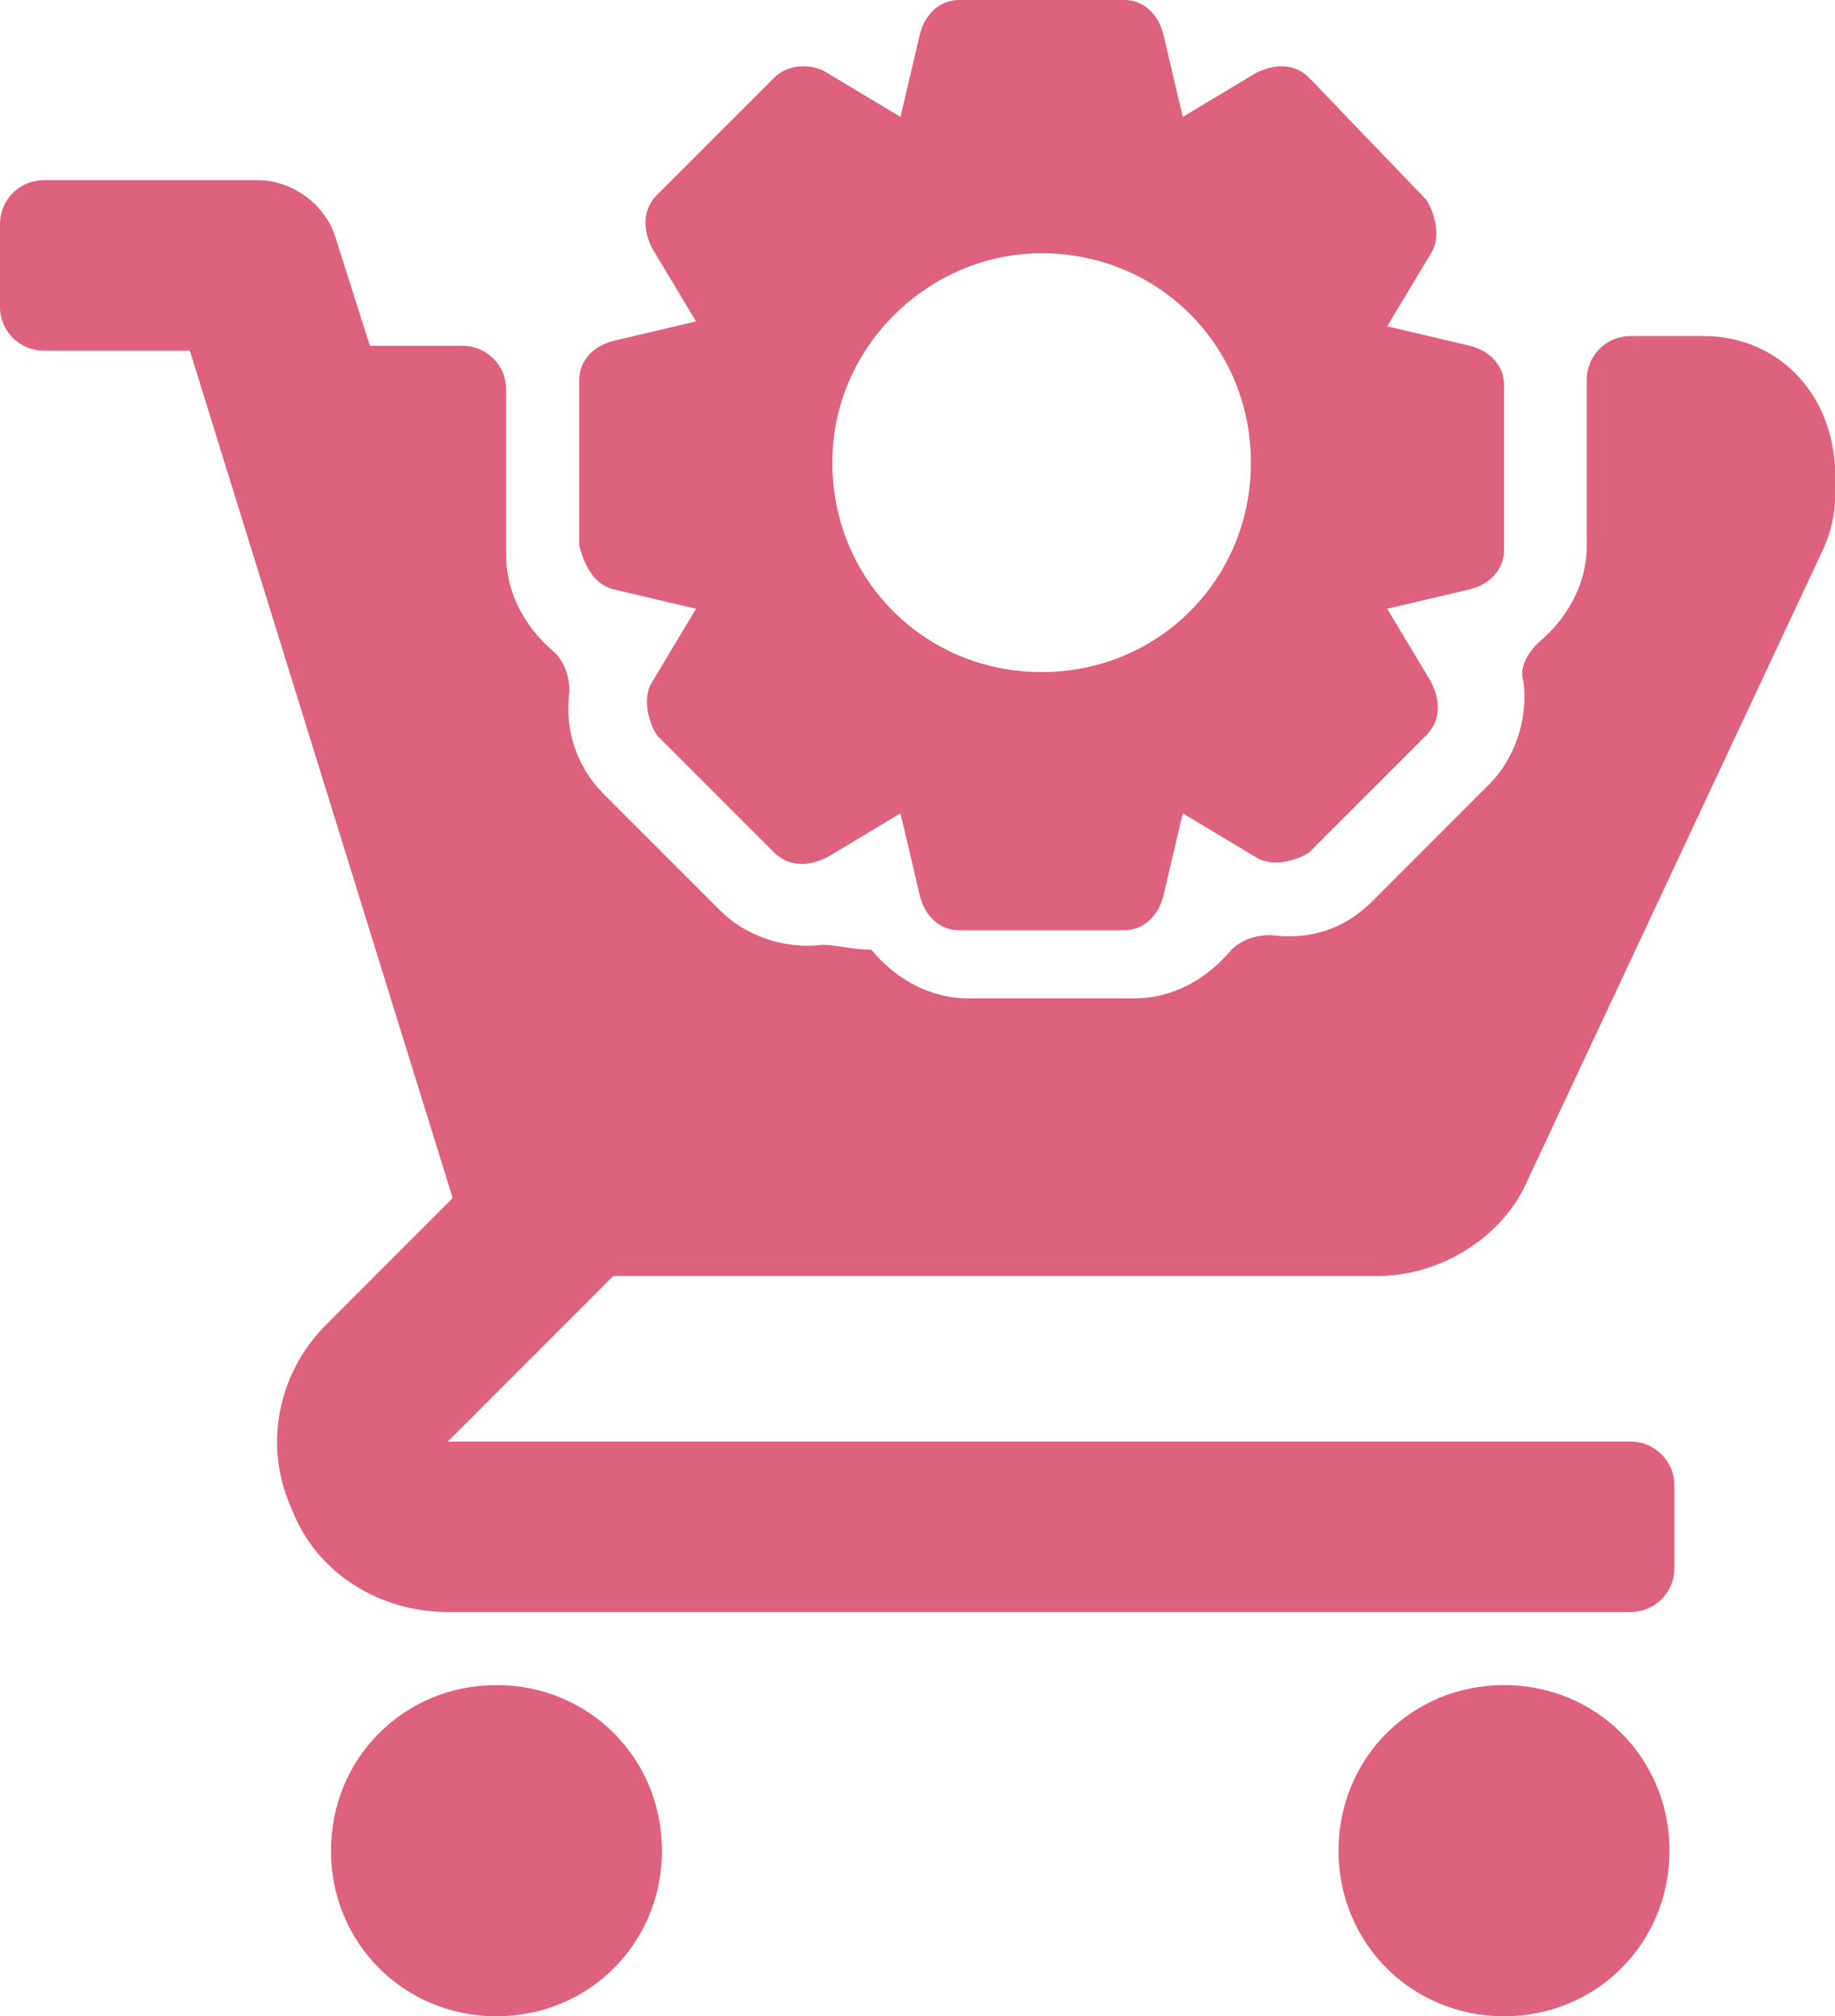 <?xml version="1.0" encoding="utf-8"?>
<!-- Generator: Adobe Illustrator 23.0.3, SVG Export Plug-In . SVG Version: 6.00 Build 0)  -->
<svg version="1.1" id="Layer_1" xmlns="http://www.w3.org/2000/svg" xmlns:xlink="http://www.w3.org/1999/xlink" x="0px" y="0px"
	 viewBox="0 0 37.7 41.4" style="enable-background:new 0 0 37.7 41.4;" xml:space="preserve">
<style type="text/css">
	.st0{fill:#DE617D;}
</style>
<path class="st0" d="M10.2,34.6c1.9,0,3.4,1.5,3.4,3.4s-1.5,3.4-3.4,3.4S6.8,39.9,6.8,38S8.3,34.6,10.2,34.6z M30.9,34.6
	c1.9,0,3.4,1.5,3.4,3.4s-1.5,3.4-3.4,3.4s-3.4-1.5-3.4-3.4S29,34.6,30.9,34.6z M35,6.9h-1.5c-0.5,0-0.9,0.4-0.9,0.9v3.4
	c0,0.8-0.4,1.5-1,2c-0.2,0.2-0.4,0.5-0.3,0.8c0.1,0.8-0.2,1.6-0.7,2.1l-2.4,2.4c-0.6,0.6-1.3,0.8-2.1,0.7c-0.3,0-0.6,0.1-0.8,0.3
	c-0.5,0.6-1.2,1-2,1h-3.4c-0.8,0-1.5-0.4-2-1c-0.4,0-0.7-0.1-1-0.1c-0.8,0.1-1.6-0.2-2.1-0.7l-2.4-2.4c-0.6-0.6-0.8-1.4-0.7-2.1
	c0-0.3-0.1-0.6-0.3-0.8c-0.6-0.5-1-1.2-1-2V8c0-0.5-0.4-0.9-0.9-0.9H7.6L6.9,4.9C6.7,4.2,6,3.7,5.3,3.7H0.9C0.4,3.7,0,4.1,0,4.6v1.7
	c0,0.5,0.4,0.9,0.9,0.9h3l5.4,17.4l-2.6,2.6c-1,1-1.3,2.5-0.7,3.8c0.5,1.3,1.8,2.1,3.2,2.1h24.3c0.5,0,0.9-0.4,0.9-0.9v-1.7
	c0-0.5-0.4-0.9-0.9-0.9H9.2l3.4-3.4h15.7c1.3,0,2.6-0.8,3.1-2l6-12.8c0.2-0.4,0.3-0.8,0.3-1.2V10C37.8,8.2,36.6,6.9,35,6.9z
	 M12.6,12.1l1.7,0.4L13.4,14c-0.2,0.3-0.1,0.8,0.1,1.1l2.4,2.4c0.3,0.3,0.7,0.3,1.1,0.1l1.5-0.9l0.4,1.7c0.1,0.4,0.4,0.7,0.8,0.7
	h3.4c0.4,0,0.7-0.3,0.8-0.7l0.4-1.7l1.5,0.9c0.3,0.2,0.8,0.1,1.1-0.1l2.4-2.4c0.3-0.3,0.3-0.7,0.1-1.1l-0.9-1.5l1.7-0.4
	c0.4-0.1,0.7-0.4,0.7-0.8V7.9c0-0.4-0.3-0.7-0.7-0.8l-1.7-0.4l0.9-1.5c0.2-0.3,0.1-0.8-0.1-1.1l-2.4-2.5c-0.3-0.3-0.7-0.3-1.1-0.1
	l-1.5,0.9l-0.4-1.7C23.8,0.3,23.5,0,23.1,0h-3.4c-0.4,0-0.7,0.3-0.8,0.7l-0.4,1.7L17,1.5c-0.3-0.2-0.8-0.2-1.1,0.1L13.5,4
	c-0.3,0.3-0.3,0.7-0.1,1.1l0.9,1.5L12.6,7c-0.4,0.1-0.7,0.4-0.7,0.8v3.4C12,11.6,12.2,12,12.6,12.1z M21.4,5.2
	c2.4,0,4.3,1.9,4.3,4.3s-1.9,4.3-4.3,4.3s-4.3-1.9-4.3-4.3S19.1,5.2,21.4,5.2z"/>
</svg>
